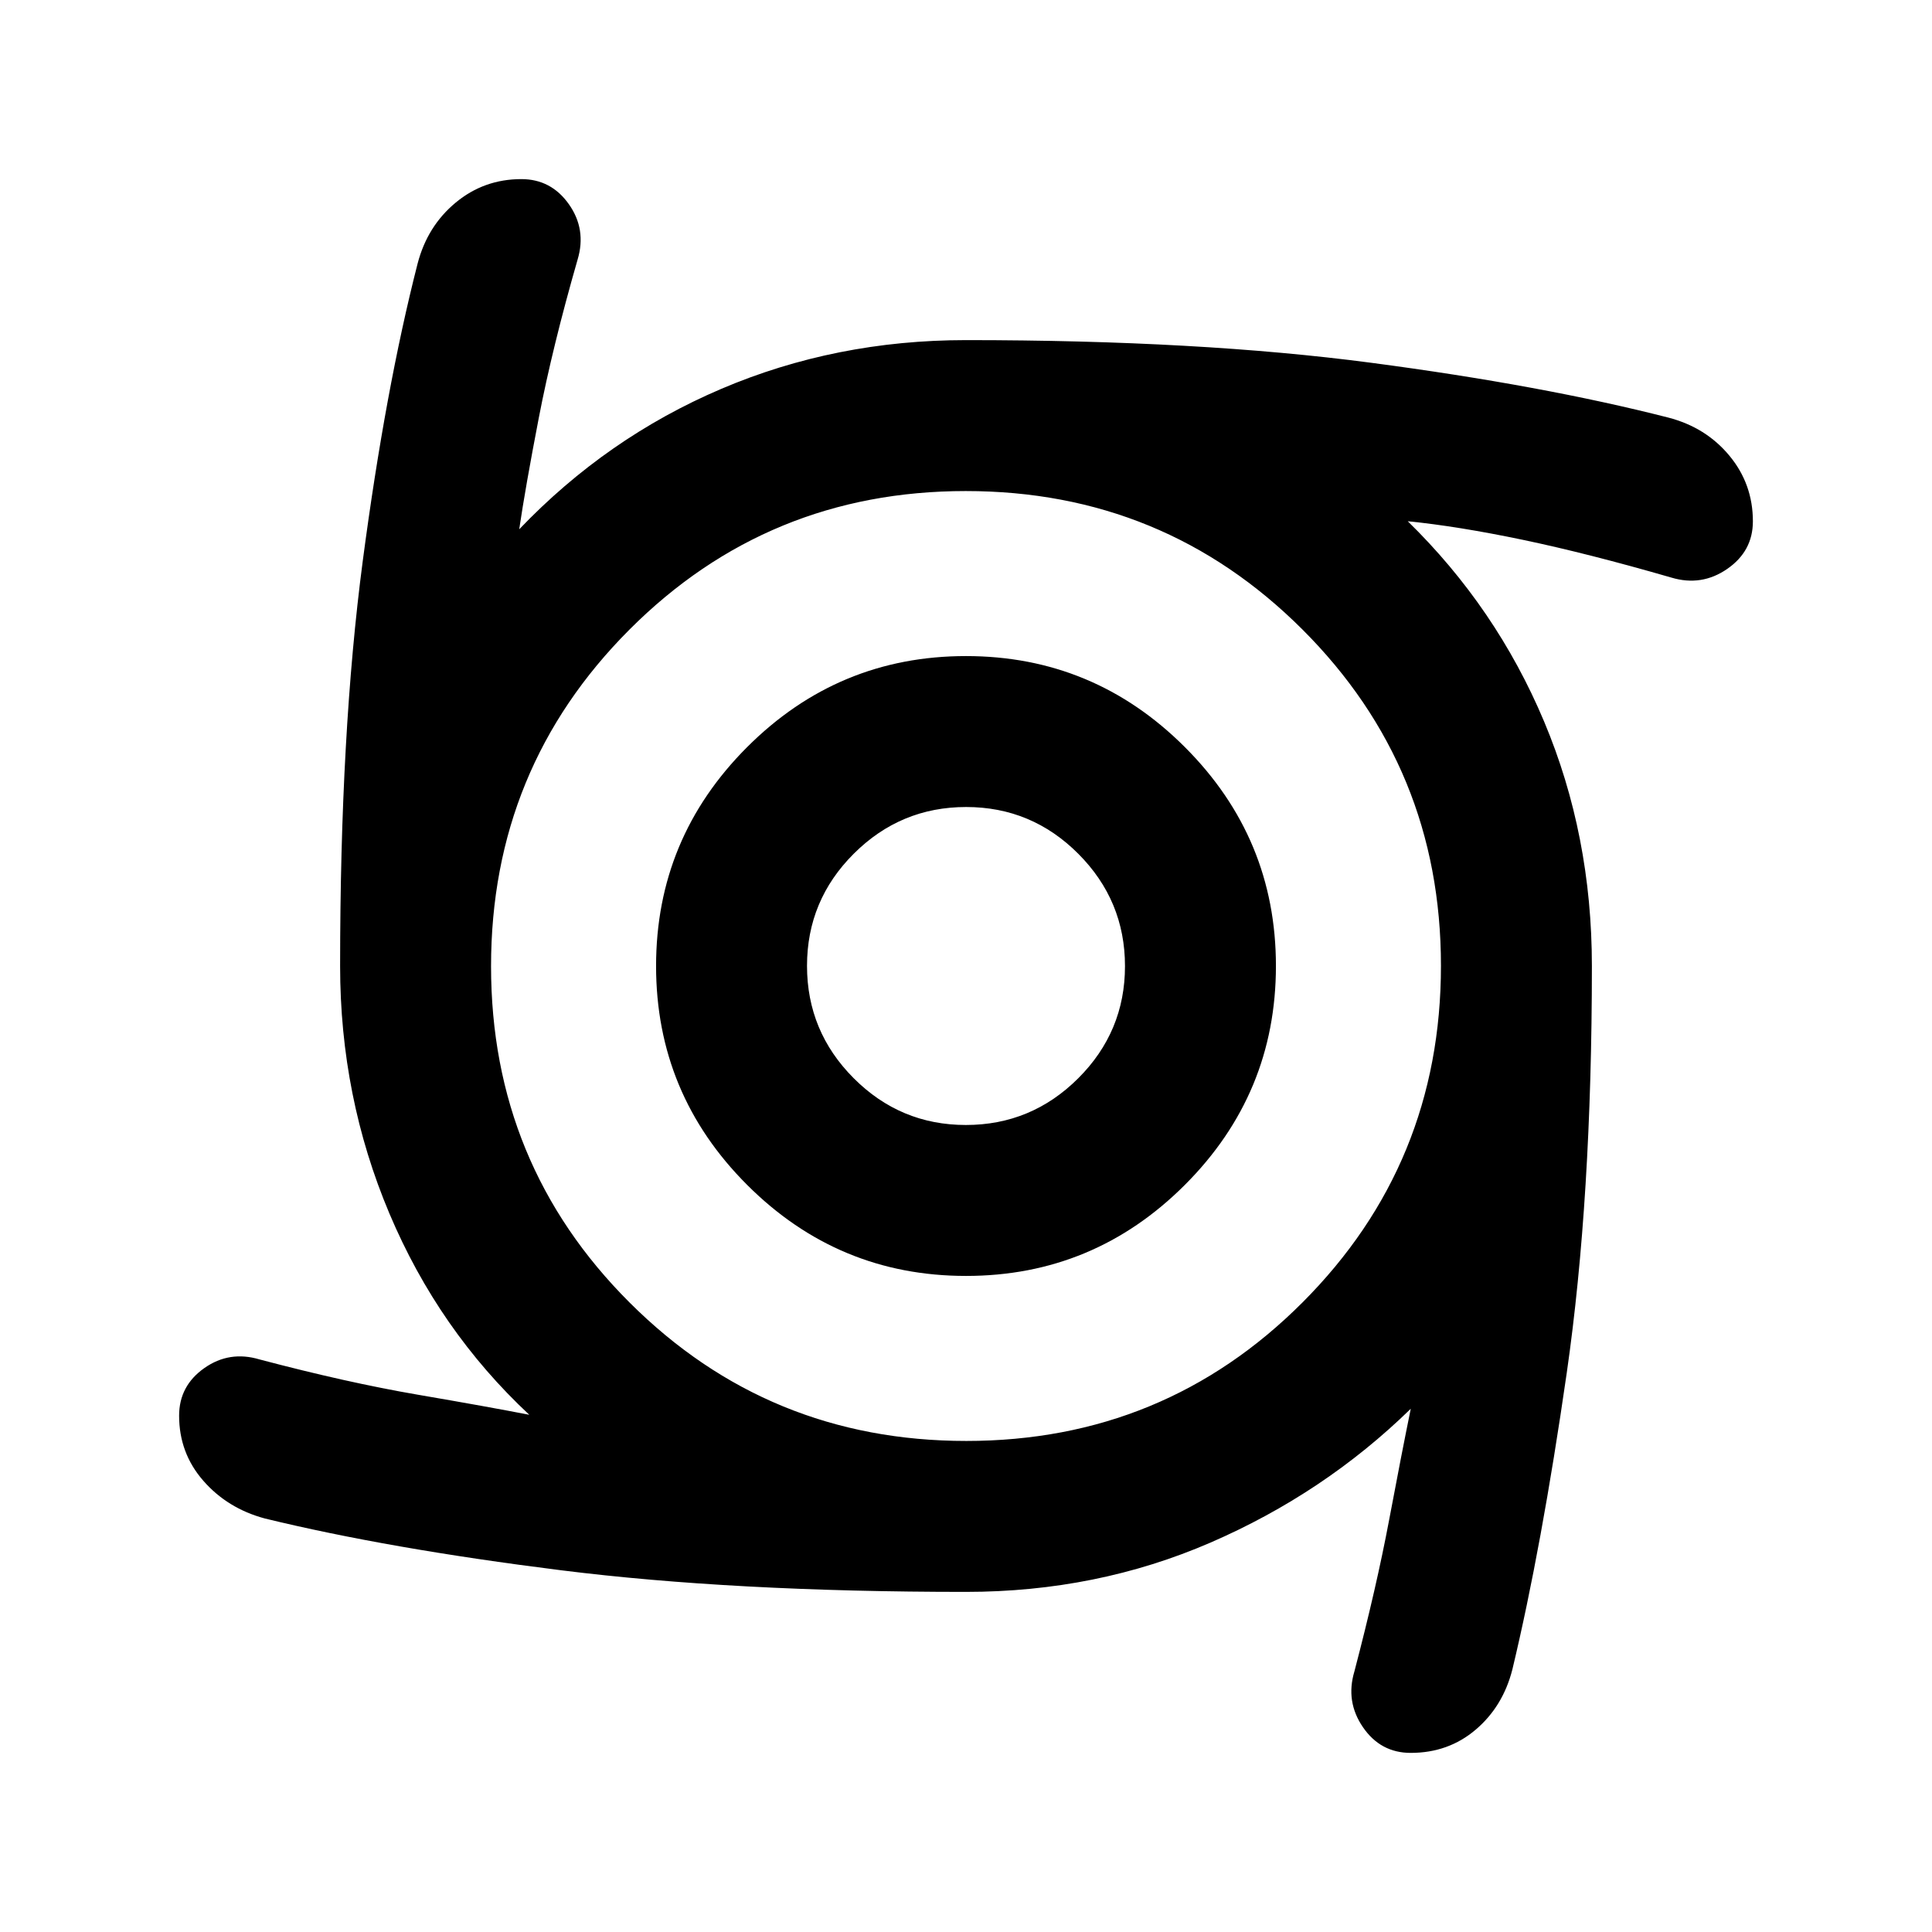 <svg xmlns="http://www.w3.org/2000/svg" height="24" viewBox="0 -960 960 960" width="24"><path d="M480.02-326q-63.52 0-108.77-45.23Q326-416.46 326-479.98t45.23-108.77Q416.46-634 479.98-634t108.77 45.23Q634-543.54 634-480.02t-45.23 108.77Q543.54-326 480.02-326Zm-.08-75q32.56 0 55.81-23.19T559-479.94q0-32.56-23.19-55.81T480.06-559q-32.56 0-55.81 23.19T401-480.06q0 32.56 23.19 55.81T479.94-401Zm.06 232q-115.5 0-201.25-10.75T131.5-205.5q-18.5-5-30.5-18.75t-12-32.3q0-14.83 12.5-23.64t27.5-4.31q43.5 11.5 78.5 17.5t55.5 10q-45-42-69.5-100T169-480q0-116 11.25-201.25T207.5-829q4.85-18.67 18.93-30.33Q240.5-871 259.05-871q14.83 0 23.64 12.5T287-831q-12.5 43.5-19.25 78.5T258-697q43.5-45.5 100.34-69.75T480-791q116 0 201.25 11.25T829-752.5q18.67 4.85 30.33 18.93Q871-719.5 871-700.95q0 14.83-12.75 23.64T830.5-673q-41.5-12-73.75-18.75T699.5-701q44 43 67.75 99.5T791-480q0 115.5-12.5 202.25t-27 147.25q-4.68 18.44-18.25 29.97Q719.69-89 700.97-89q-14.97 0-23.72-12.75-8.75-12.75-4.25-27.75 11-42 17.25-75.25T701-260q-43 42-99.5 66.5T480-169Zm.12-75q98.38 0 167.13-68.87T716-480.12q0-98.38-68.87-167.13T479.88-716q-98.38 0-167.13 68.87T244-479.88q0 98.38 68.87 167.13T480.12-244Z"/></svg>